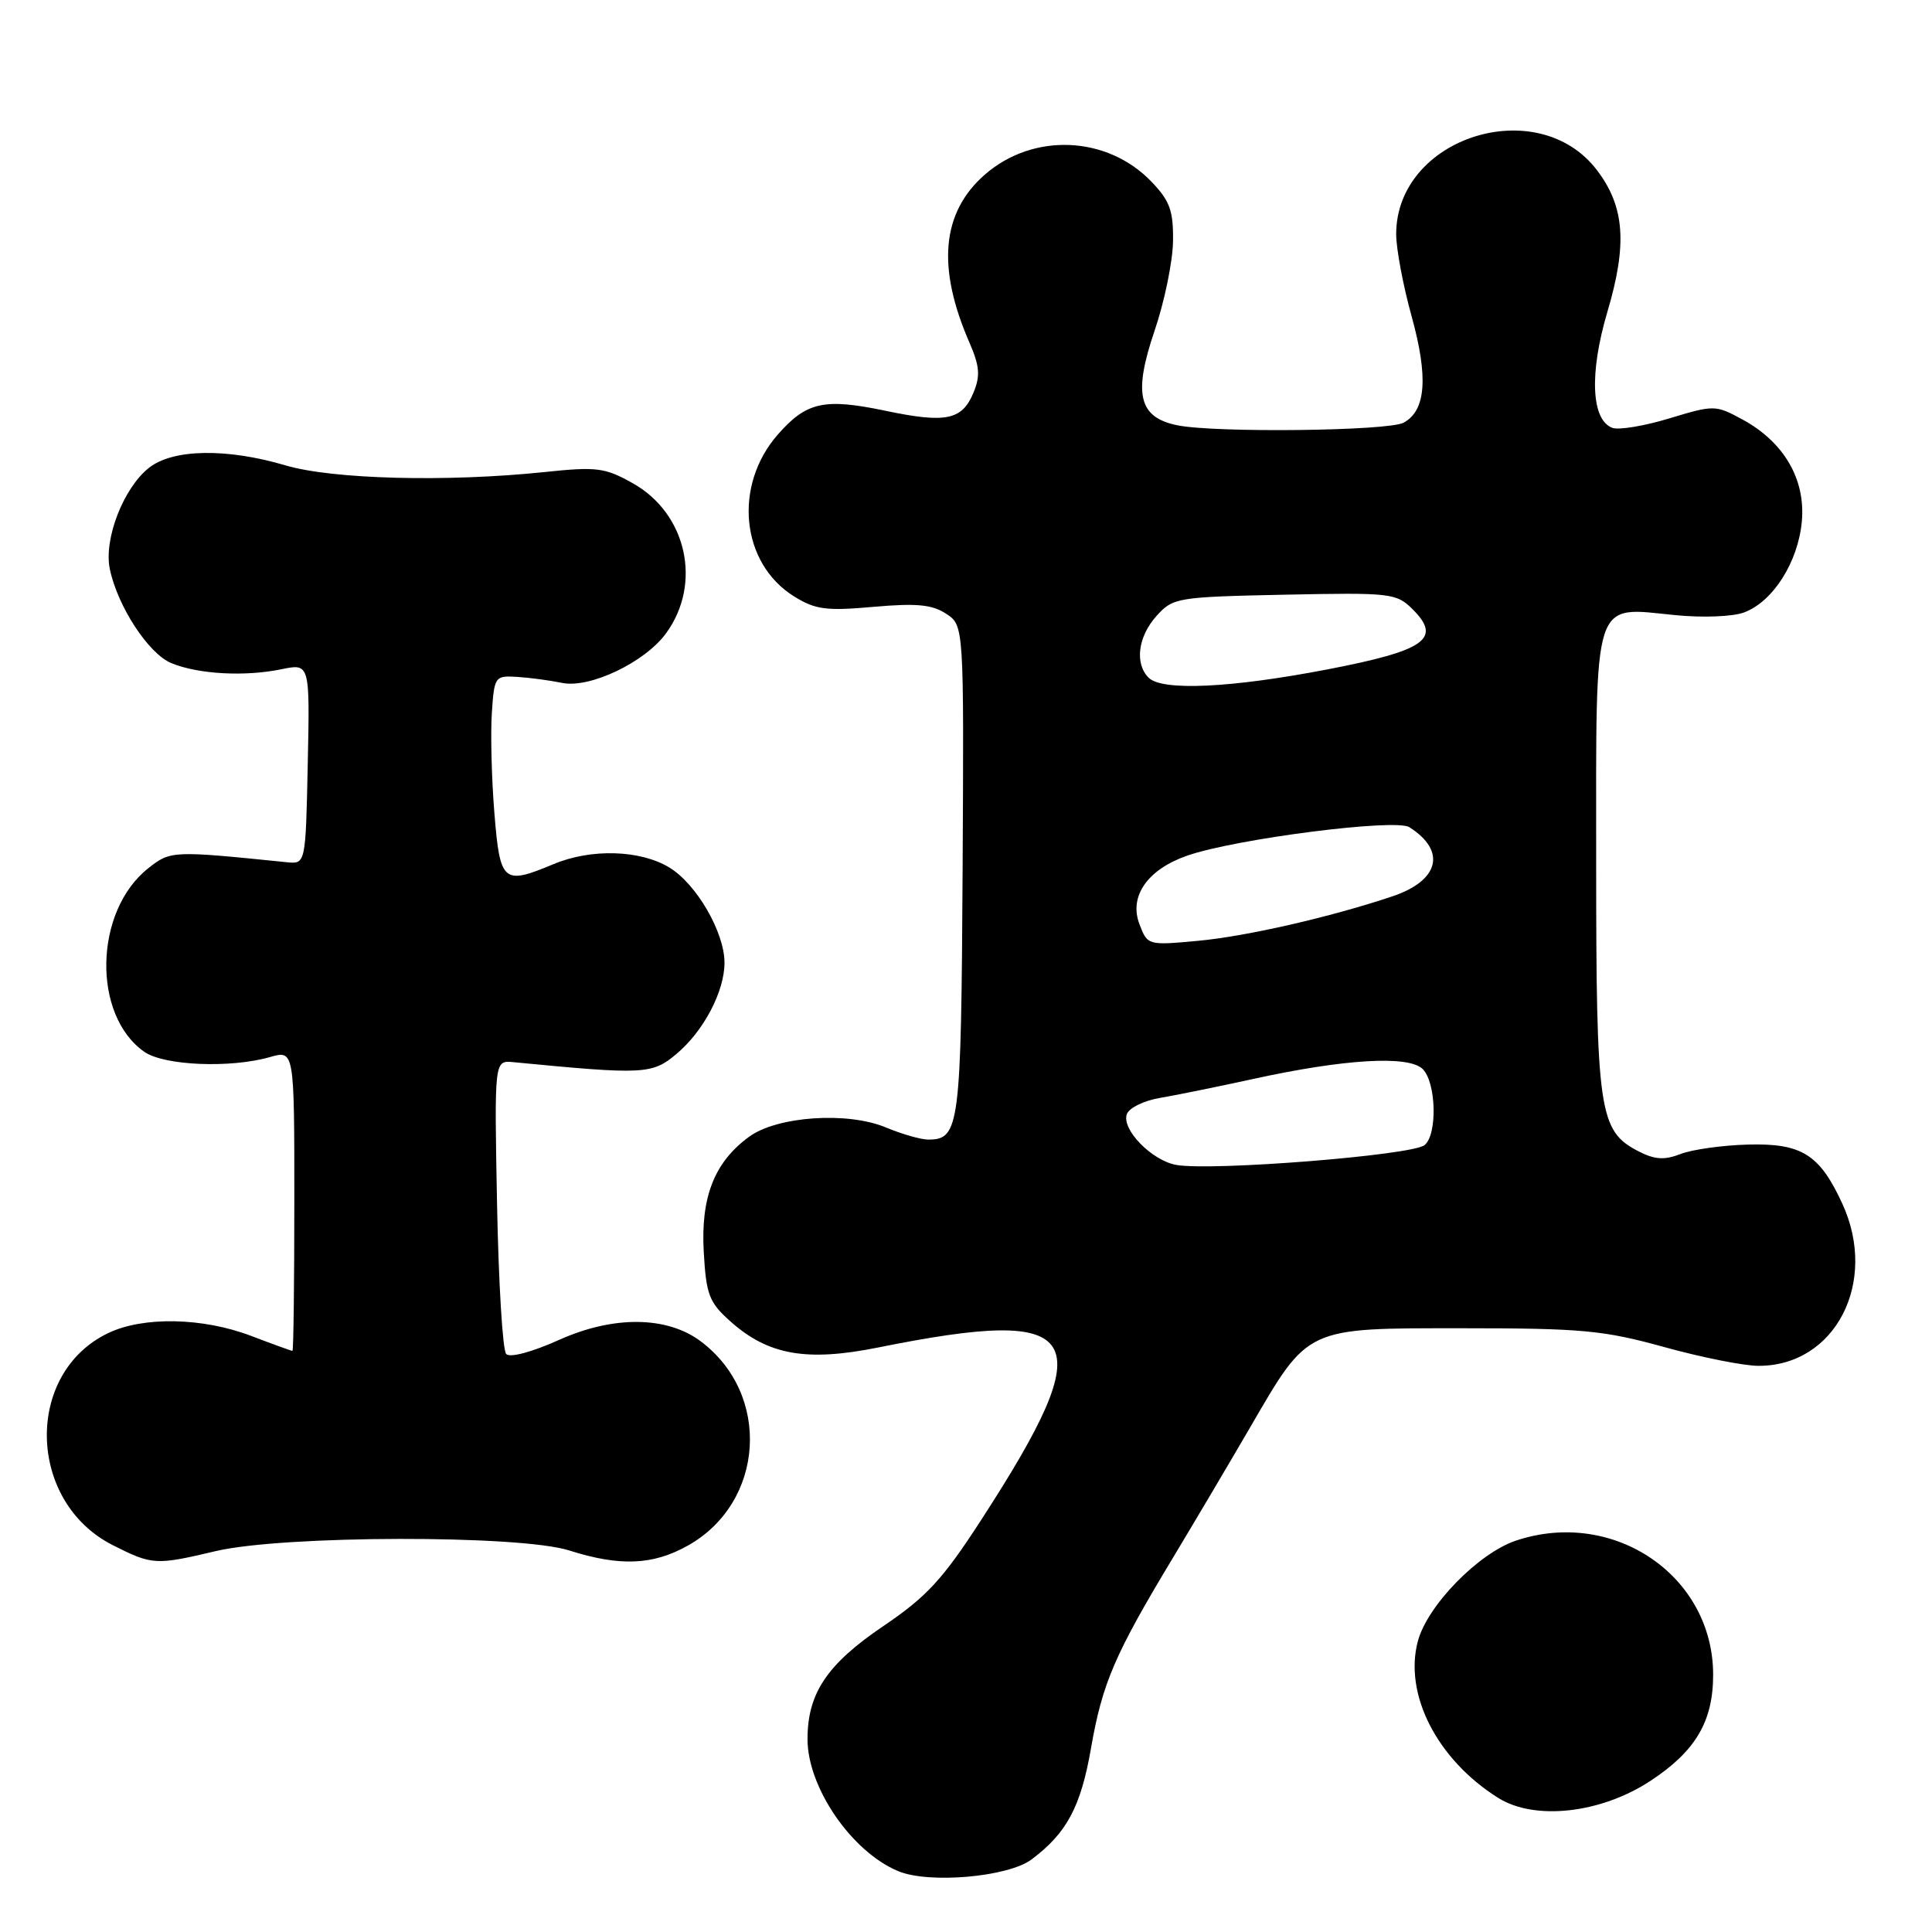 <?xml version="1.0" encoding="UTF-8" standalone="no"?>
<!DOCTYPE svg PUBLIC "-//W3C//DTD SVG 1.1//EN" "http://www.w3.org/Graphics/SVG/1.1/DTD/svg11.dtd" >
<svg xmlns="http://www.w3.org/2000/svg" xmlns:xlink="http://www.w3.org/1999/xlink" version="1.1" viewBox="0 0 256 256">
 <g >
 <path fill="currentColor"
d=" M 136.68 246.39 C 141.35 242.90 143.22 239.41 144.57 231.61 C 146.07 223.03 147.69 219.24 155.37 206.50 C 158.35 201.55 162.97 193.74 165.64 189.15 C 173.44 175.74 172.88 176.00 193.83 176.00 C 209.59 176.00 212.49 176.27 220.51 178.49 C 225.45 179.86 231.07 180.98 233.00 180.98 C 243.17 181.01 248.91 169.92 244.12 159.50 C 241.12 152.97 238.74 151.47 231.64 151.66 C 228.26 151.75 224.24 152.31 222.69 152.91 C 220.52 153.75 219.25 153.66 217.08 152.54 C 211.87 149.84 211.50 147.33 211.50 114.17 C 211.50 78.58 210.91 80.42 222.00 81.51 C 225.65 81.87 229.66 81.71 231.13 81.14 C 234.95 79.69 238.25 74.48 238.75 69.12 C 239.27 63.51 236.38 58.55 230.84 55.56 C 227.31 53.65 227.11 53.65 221.19 55.44 C 217.87 56.45 214.47 57.01 213.63 56.69 C 210.84 55.62 210.58 49.44 212.99 41.31 C 215.65 32.35 215.28 27.37 211.60 22.54 C 203.74 12.24 185.02 18.20 185.00 31.02 C 185.00 32.96 185.92 37.86 187.05 41.92 C 189.28 49.99 188.95 54.42 185.98 56.01 C 183.93 57.11 161.11 57.37 156.04 56.36 C 150.88 55.33 150.13 52.23 152.98 43.85 C 154.29 40.01 155.39 34.68 155.43 32.00 C 155.49 27.93 155.02 26.63 152.59 24.09 C 146.71 17.95 136.87 17.54 130.47 23.16 C 124.77 28.16 124.11 35.42 128.45 45.38 C 129.81 48.52 129.92 49.79 128.99 52.03 C 127.48 55.67 125.35 56.11 117.33 54.43 C 109.22 52.73 106.87 53.25 103.08 57.56 C 97.13 64.34 98.16 74.65 105.24 79.04 C 108.05 80.78 109.50 80.97 115.75 80.41 C 121.44 79.91 123.50 80.10 125.36 81.32 C 127.73 82.87 127.73 82.87 127.55 115.36 C 127.36 149.31 127.15 151.00 123.00 151.00 C 122.03 151.00 119.52 150.28 117.40 149.40 C 112.30 147.26 102.97 147.90 99.24 150.64 C 94.66 153.99 92.84 158.62 93.25 165.88 C 93.57 171.56 93.96 172.57 96.77 175.08 C 101.78 179.56 106.86 180.46 116.36 178.55 C 143.94 172.99 146.09 176.59 130.00 201.42 C 124.90 209.29 122.79 211.58 117.04 215.47 C 109.58 220.52 107.00 224.37 107.00 230.44 C 107.00 236.85 112.83 245.35 119.00 247.93 C 123.06 249.64 133.56 248.72 136.68 246.39 Z  M 218.73 235.95 C 224.68 232.03 227.00 228.09 227.00 221.91 C 227.00 208.80 213.83 199.83 200.90 204.13 C 195.92 205.79 189.16 212.71 187.88 217.44 C 185.99 224.48 190.41 233.13 198.50 238.22 C 203.36 241.28 212.14 240.30 218.73 235.95 Z  M 28.59 205.53 C 37.54 203.42 68.88 203.36 75.41 205.44 C 82.14 207.58 86.52 207.40 91.16 204.79 C 101.35 199.06 102.23 184.72 92.82 177.71 C 88.35 174.38 81.28 174.31 74.09 177.54 C 70.46 179.17 67.56 179.94 67.07 179.41 C 66.60 178.91 66.06 169.95 65.86 159.50 C 65.50 140.50 65.50 140.50 68.00 140.74 C 85.37 142.42 86.41 142.37 89.65 139.64 C 93.24 136.62 96.00 131.37 96.00 127.56 C 96.00 123.54 92.30 117.15 88.71 114.96 C 84.85 112.61 78.34 112.41 73.35 114.50 C 66.65 117.30 66.26 116.96 65.51 107.75 C 65.14 103.21 64.99 97.25 65.17 94.50 C 65.49 89.64 65.58 89.51 68.50 89.69 C 70.15 89.79 72.85 90.15 74.50 90.49 C 78.17 91.24 85.48 87.74 88.26 83.91 C 93.06 77.33 91.00 68.05 83.86 64.04 C 80.16 61.96 79.09 61.82 72.14 62.55 C 59.23 63.90 44.08 63.51 37.85 61.67 C 30.03 59.36 22.93 59.48 19.75 61.98 C 16.36 64.65 13.73 71.43 14.55 75.39 C 15.58 80.35 19.68 86.63 22.71 87.87 C 26.27 89.34 32.44 89.68 37.28 88.68 C 41.06 87.90 41.06 87.90 40.78 101.20 C 40.50 114.50 40.50 114.50 38.00 114.25 C 22.81 112.70 22.60 112.71 19.63 115.06 C 12.47 120.73 12.18 134.51 19.12 139.37 C 21.73 141.20 30.52 141.57 35.76 140.07 C 39.00 139.14 39.00 139.14 39.00 159.07 C 39.00 170.03 38.89 179.00 38.75 179.00 C 38.61 179.00 36.13 178.10 33.24 177.00 C 26.87 174.58 19.02 174.42 14.38 176.62 C 3.21 181.92 3.57 199.00 14.96 204.75 C 20.19 207.39 20.62 207.41 28.59 205.53 Z  M 155.87 154.36 C 152.60 153.78 148.55 149.61 149.32 147.61 C 149.64 146.78 151.61 145.83 153.70 145.48 C 155.79 145.13 161.32 144.00 166.00 142.98 C 178.15 140.31 186.67 139.81 188.52 141.66 C 190.32 143.46 190.48 150.38 188.75 151.74 C 187.04 153.09 160.59 155.19 155.87 154.36 Z  M 150.98 122.45 C 149.57 118.75 152.06 115.20 157.33 113.37 C 163.77 111.14 184.88 108.44 186.73 109.60 C 191.70 112.74 190.73 116.69 184.47 118.78 C 176.26 121.53 165.20 124.06 158.78 124.66 C 152.09 125.28 152.05 125.27 150.98 122.45 Z  M 152.20 89.80 C 150.33 87.93 150.78 84.35 153.25 81.61 C 155.43 79.19 155.96 79.10 170.22 78.80 C 184.38 78.51 185.03 78.59 187.21 80.76 C 191.08 84.64 188.87 86.20 175.89 88.70 C 163.09 91.16 153.99 91.59 152.20 89.80 Z "/>
</g>
</svg>